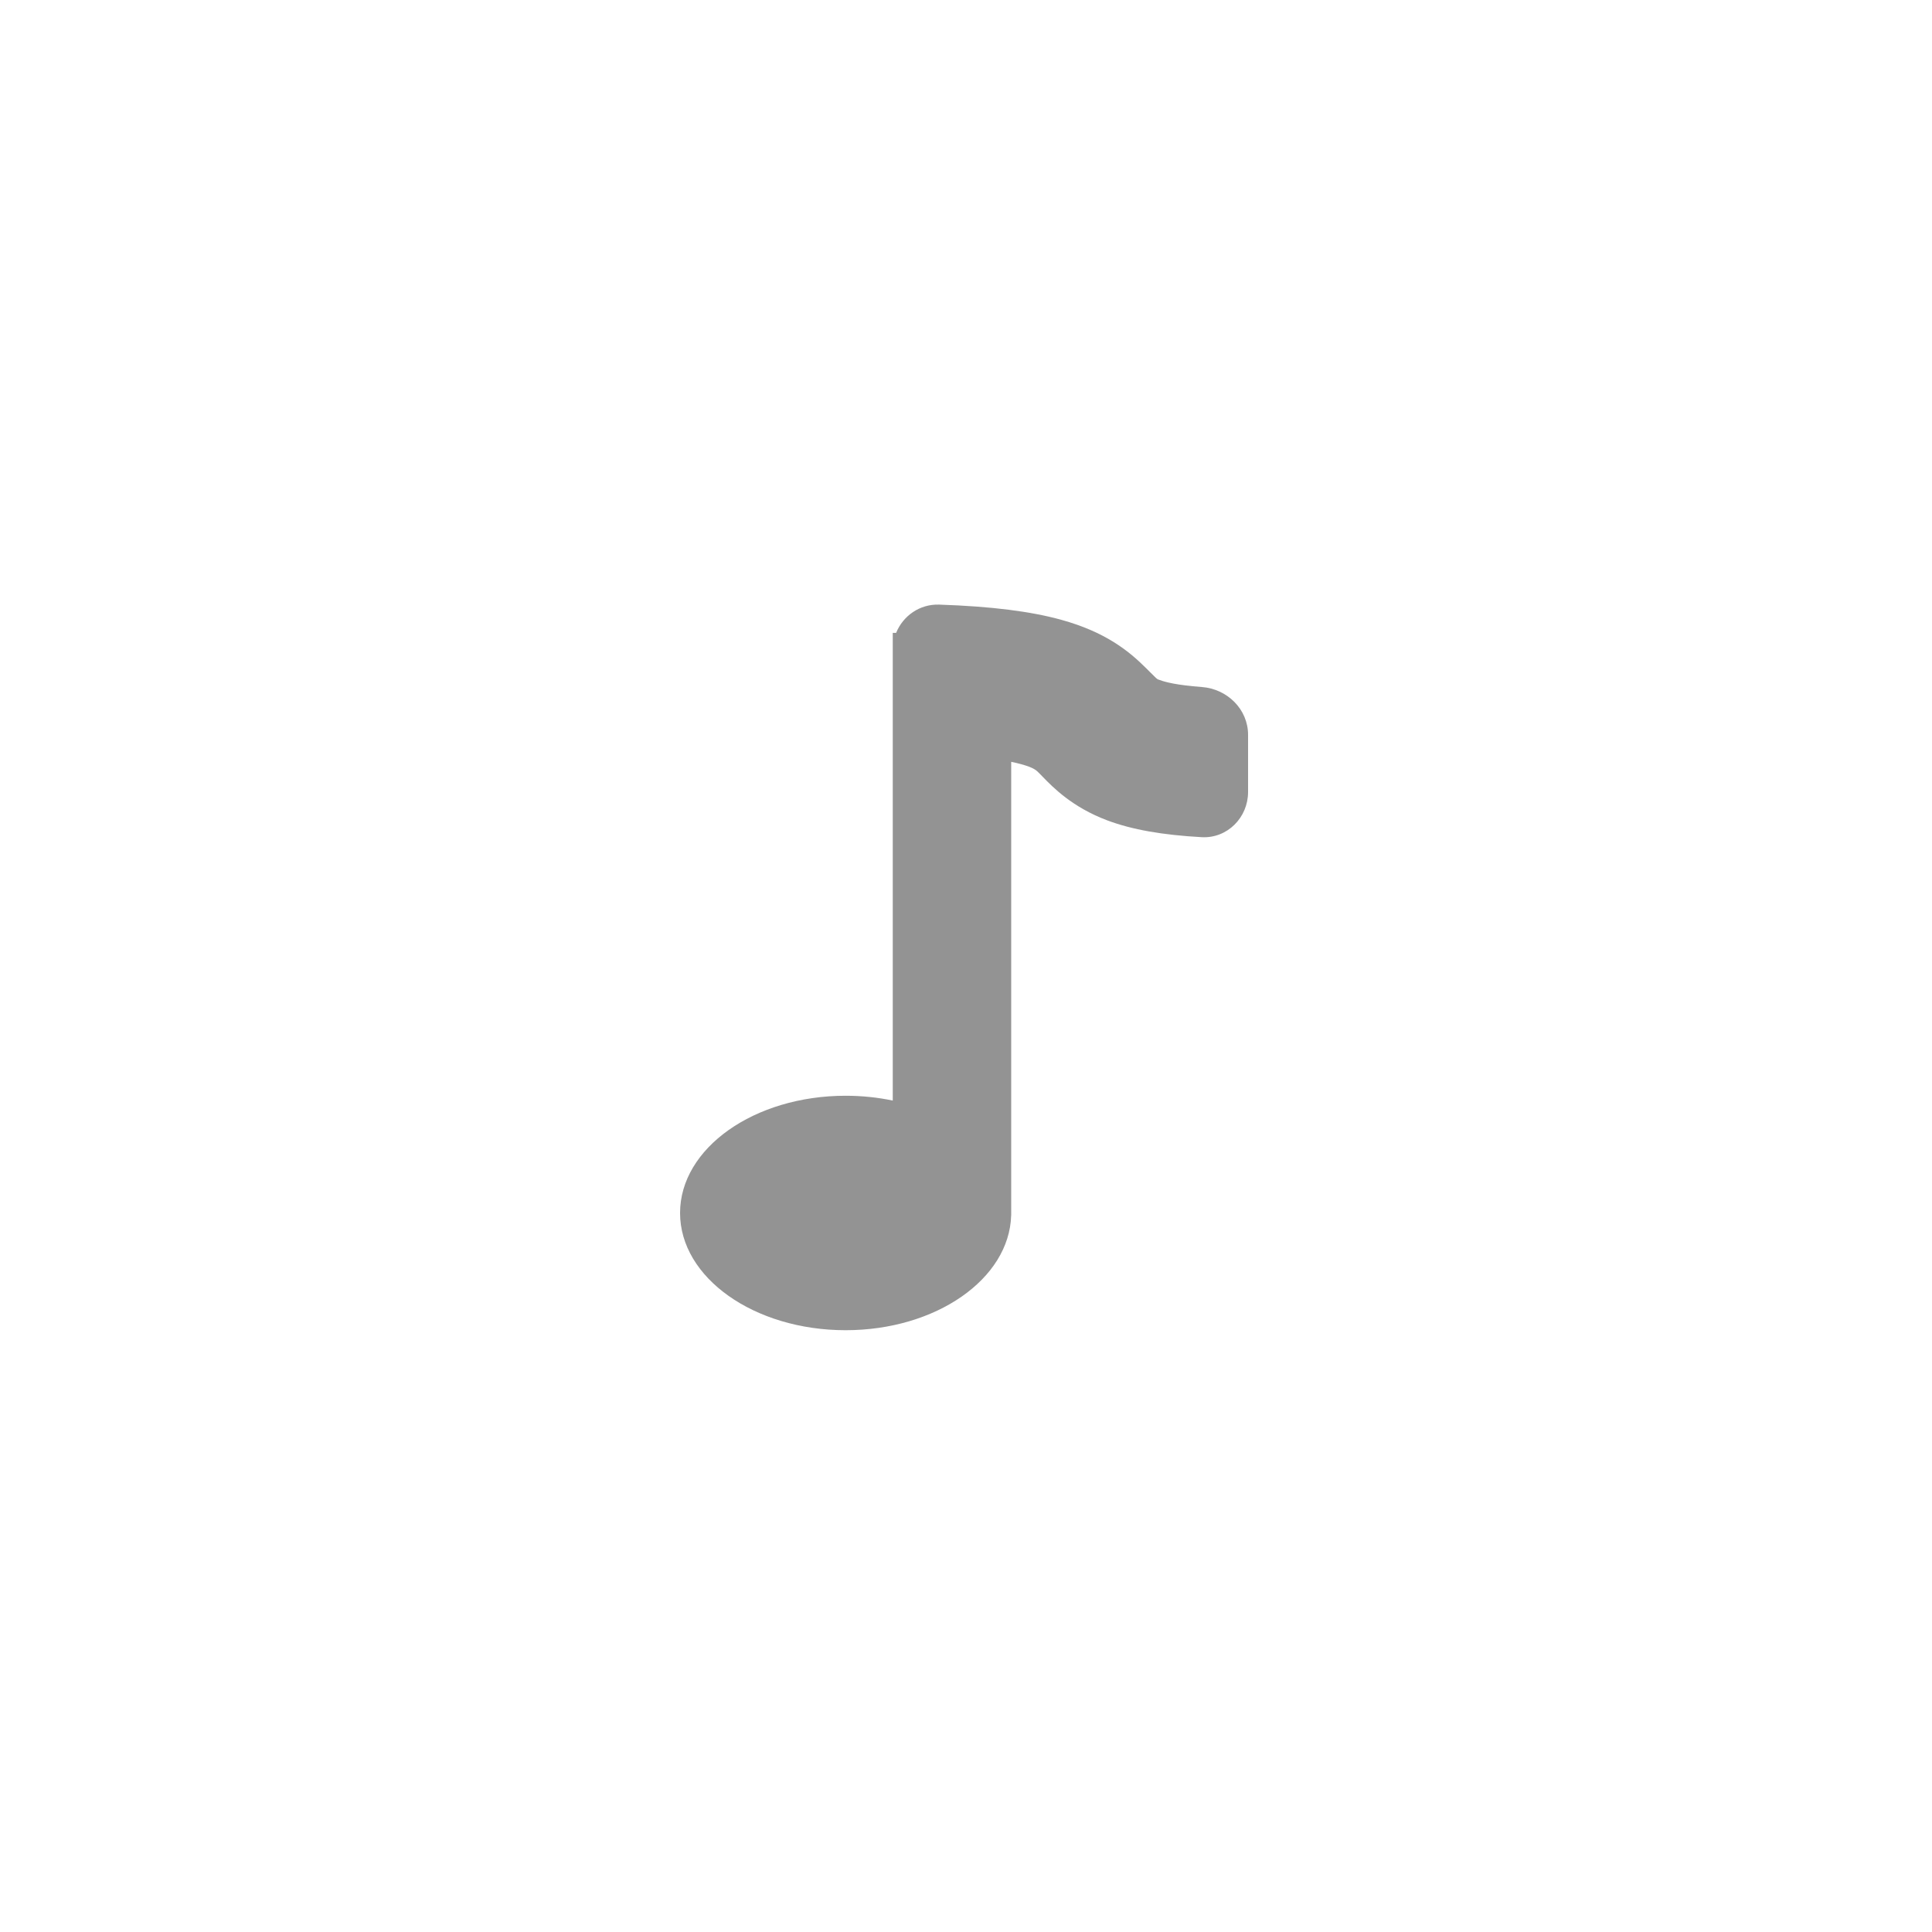 <svg width="500" height="500" viewBox="0 0 500 500" fill="none" xmlns="http://www.w3.org/2000/svg">
<path fill-rule="evenodd" clip-rule="evenodd" d="M261.698 197.16C262.696 197.365 263.564 197.575 264.32 197.785C267.561 198.682 268.198 199.335 268.967 200.123C269.041 200.199 269.117 200.277 269.197 200.357C269.411 200.57 269.654 200.821 269.926 201.102C272.434 203.691 277.48 208.898 286.518 212.298C292.966 214.724 300.865 216.099 311.002 216.66C317.62 217.026 323 211.588 323 204.961L323 190.178C323 183.55 317.613 178.283 311.003 177.795C304.663 177.327 301.589 176.532 300.173 175.999C300.06 175.956 299.97 175.927 299.894 175.903C299.819 175.878 299.757 175.858 299.696 175.833C299.396 175.708 299.147 175.459 297.659 173.97C297.354 173.665 296.997 173.308 296.576 172.889C291.985 168.312 285.938 163.529 274.672 160.409C266.853 158.243 256.738 156.934 243.047 156.472C238.011 156.303 233.695 159.389 231.916 163.791H231.047V284.827C227.181 284.016 223.087 283.58 218.849 283.58C195.184 283.58 176 297.163 176 313.918C176 330.674 195.184 344.256 218.849 344.256C242.218 344.256 261.218 331.01 261.689 314.544H261.698V313.918V197.16Z" fill="#939393"/>
</svg>
